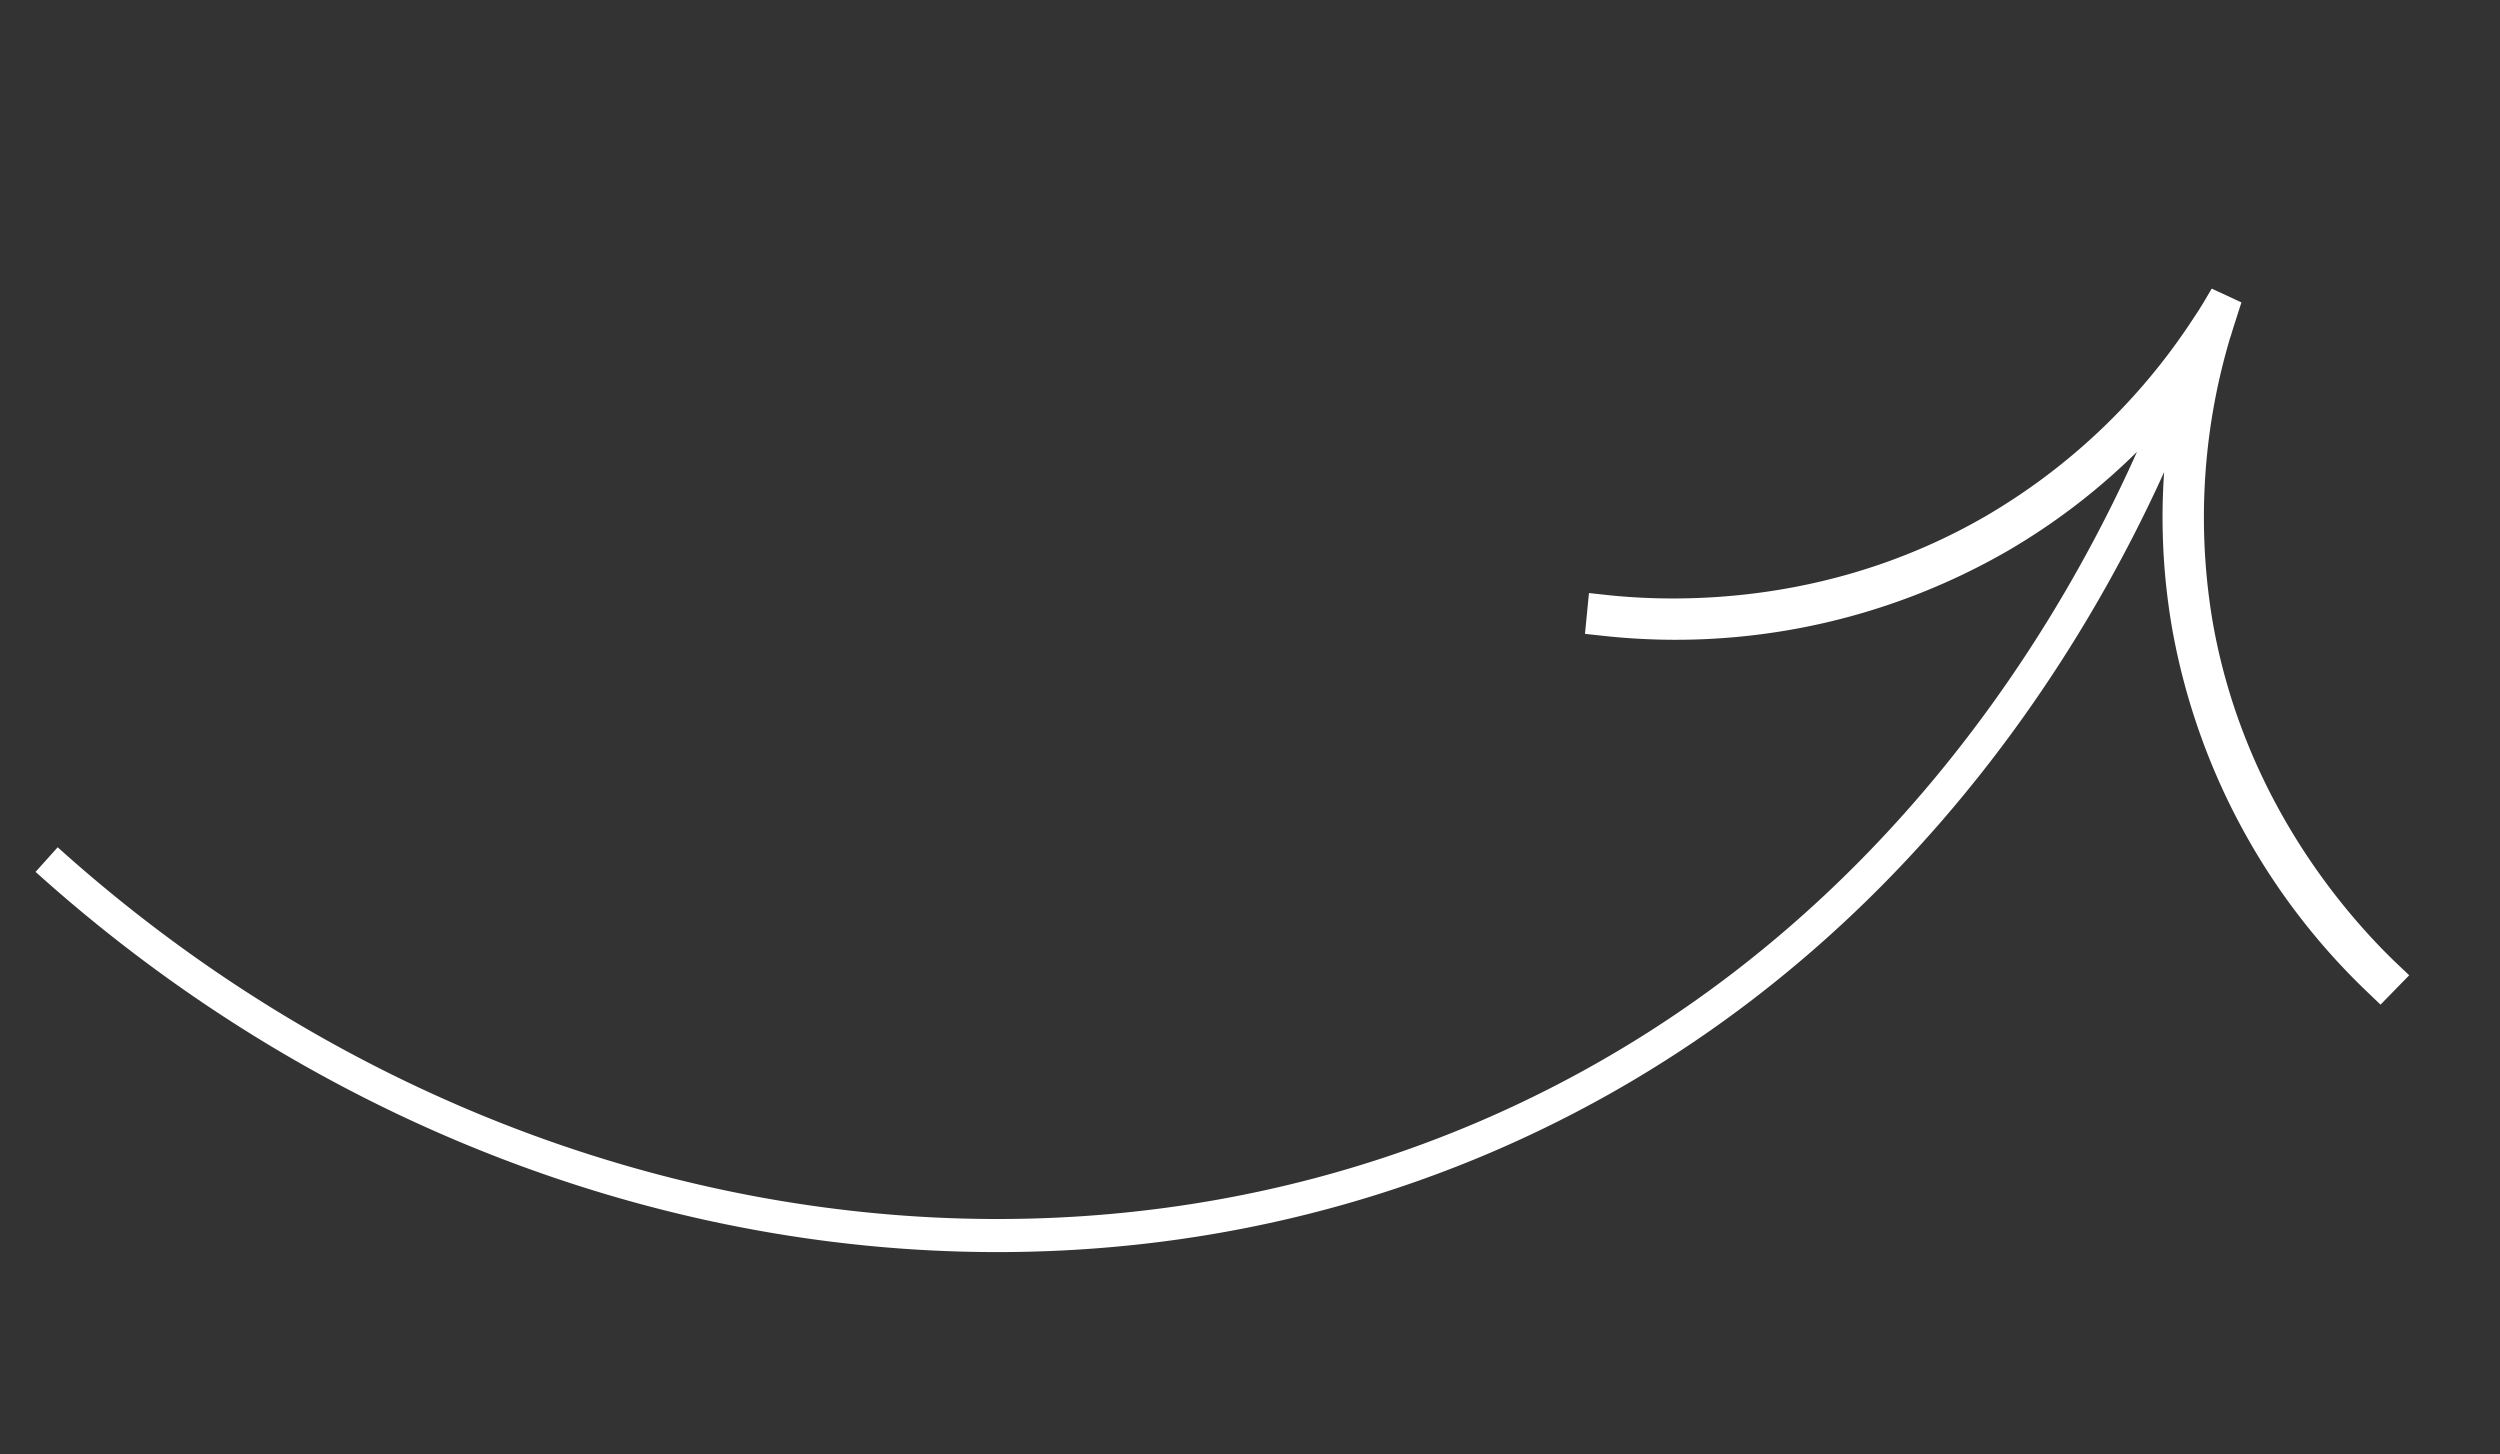 <svg xmlns="http://www.w3.org/2000/svg" width="520.755" height="302.9" viewBox="0 0 520.755 302.9">
  <rect x="0" y="0" width="520.755" height="302.9" fill="#333333" stroke="none"/>
  <path id="Path_290" data-name="Path 290" d="M489.1,133.406c-12.89-9.418-36.176-30.358-47.294-64.777a130.679,130.679,0,0,1-4.785-57.782c.077-.572.151-1.145.294-1.812.158-1.1.34-2.155.532-3.262l.654-3.788L431.975,0l-1.2,2.89c-.08.2-.168.4-.256.6l-.267.6c-.087.2-.173.391-.219.516l-.971,2.049A129.53,129.53,0,0,1,392.03,53.42c-28.5,22.37-59.482,26.7-75.408,27.295l-4.278.135.356,8.533,4.247-.134a138.436,138.436,0,0,0,80.366-29.1,134.744,134.744,0,0,0,23.975-24.31c-11.794,40.991-41.844,111.459-114.946,156.4C217.286,246.988,98.786,241.432,4.449,178.085l-.6-.407L0,183.4l.6.405c52.263,35.1,111.793,52.842,169.9,52.84,49.276,0,97.532-12.766,139.445-38.537C384.1,152.524,415.084,81.437,427.478,39.221a135.3,135.3,0,0,0,6.187,32.039,138.2,138.2,0,0,0,50.44,69.06l3.447,2.486,5.064-6.889Z" transform="translate(32.935) rotate(8)" fill="#fff"/>
</svg>
